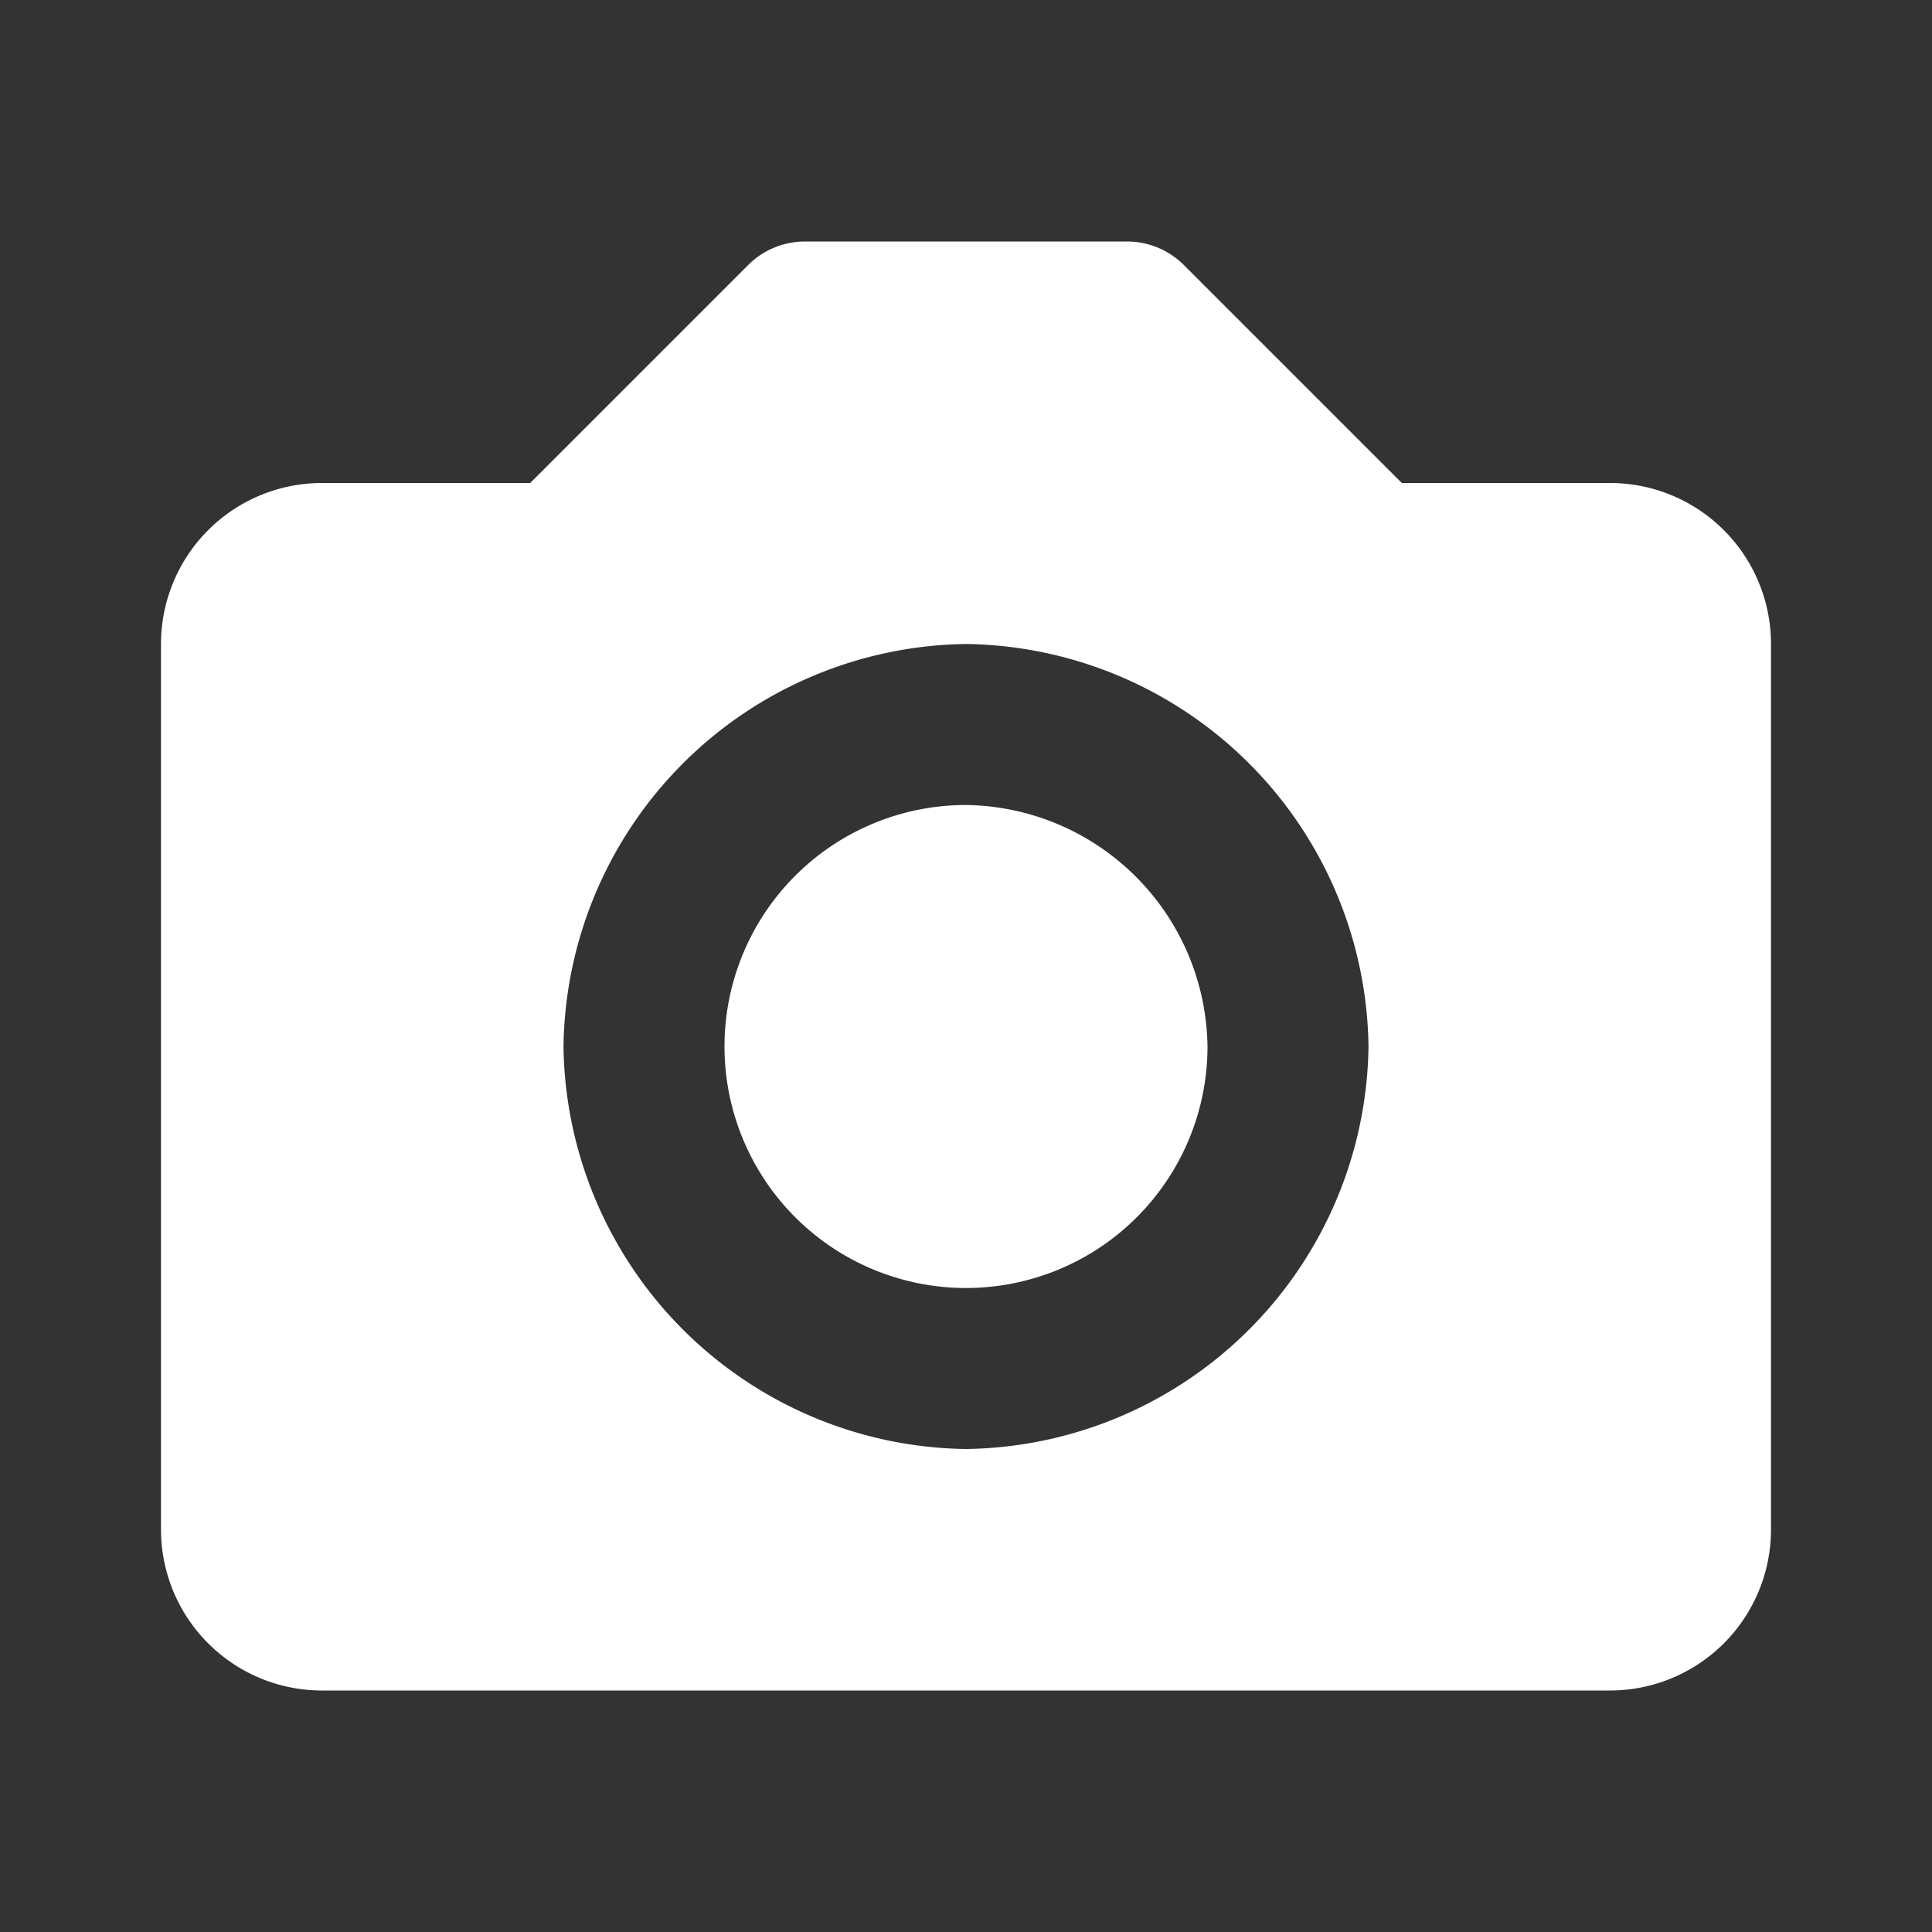 <svg xmlns="http://www.w3.org/2000/svg" width="24" height="24" viewBox="0 0 24 24">
  <rect x="0" y="0" width="24" height="24" fill="#333333" stroke="none"/>
  <g id="Group_523" data-name="Group 523" transform="translate(-3931 -2969)">
    <g id="Rectangle_293" data-name="Rectangle 293" transform="translate(3931 2969)" fill="#fff" stroke="#707070" stroke-width="1" opacity="0">
      <rect width="24" height="24" stroke="none"/>
      <rect x="0.5" y="0.5" width="23" height="23" fill="none"/>
    </g>
    <g id="bxs-camera" transform="translate(3931 2970)">
      <path id="Path_793" data-name="Path 793" d="M12,9a3,3,0,1,0,3,3A3.04,3.04,0,0,0,12,9Z" fill="#fff"/>
      <path id="Path_794" data-name="Path 794" d="M20,5H17.414L14.707,2.293A1,1,0,0,0,14,2H10a1,1,0,0,0-.707.293L6.586,5H4A2,2,0,0,0,2,7V18a2,2,0,0,0,2,2H20a2,2,0,0,0,2-2V7A2,2,0,0,0,20,5ZM12,17a5.067,5.067,0,0,1-5-5,5.067,5.067,0,0,1,5-5,5.067,5.067,0,0,1,5,5A5.067,5.067,0,0,1,12,17Z" fill="#fff"/>
    </g>
  </g>
</svg>
